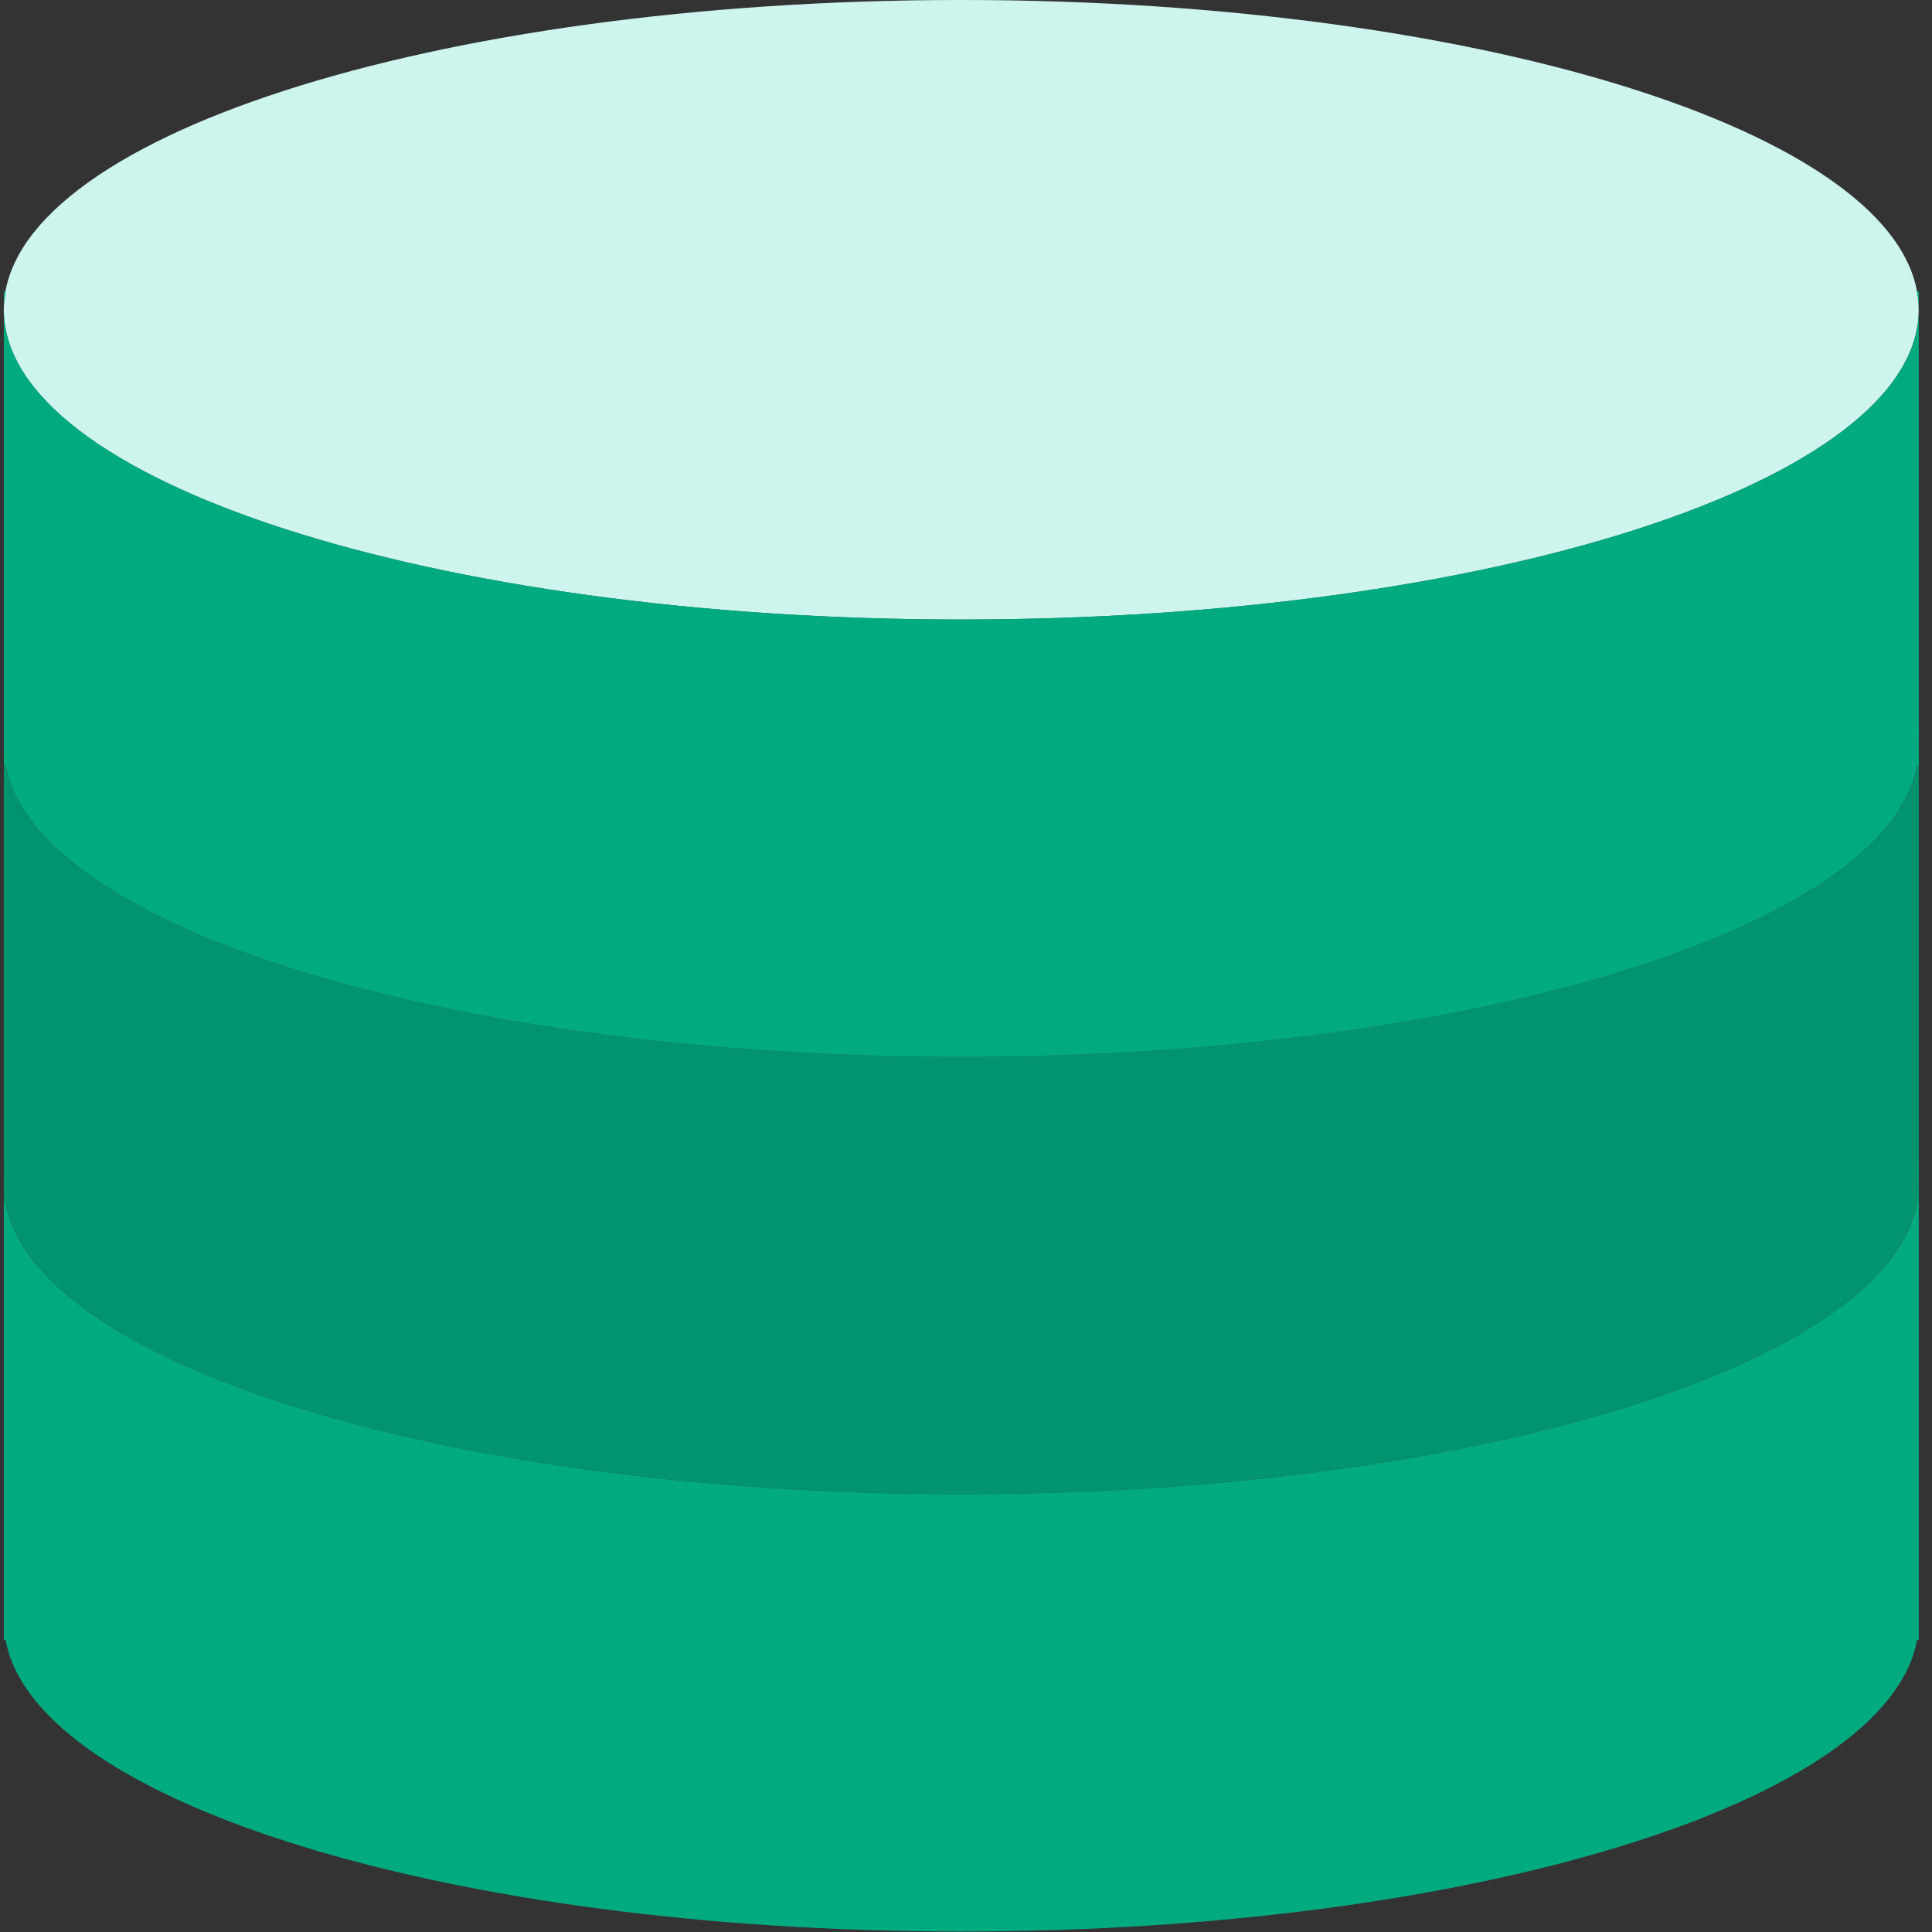 <svg width="124" height="124" viewBox="0 0 124 124" fill="none" xmlns="http://www.w3.org/2000/svg">
<rect x="0" y="0" width="124" height="124" fill="#333333" stroke="none"/>
<g clip-path="url(#clip0_2324_62053)">
<path d="M123.028 18.712C121.157 8.275 94.418 0 61.693 0C28.968 0 2.229 8.275 0.357 18.712H0.242V19.881V46.779V47.949V49.118V74.847V76.017V77.186V105.254H0.357C2.229 115.688 28.97 123.966 61.693 123.966C94.415 123.966 121.157 115.688 123.028 105.254H123.144V77.186V76.017V74.847V49.118V47.949V46.779V19.881V18.712H123.028Z" fill="#424A60"/>
<path d="M61.701 95.899C27.762 95.899 0.25 86.996 0.25 76.017V105.255H0.365C2.237 115.689 28.978 123.966 61.701 123.966C94.423 123.966 121.165 115.689 123.036 105.255H123.151V76.017C123.151 86.996 95.639 95.899 61.701 95.899Z" fill="#01AB7F"/>
<path d="M0.25 74.848V76.017C0.25 75.624 0.296 75.236 0.365 74.848H0.25Z" fill="#01AB7F"/>
<path d="M123.039 74.848C123.108 75.236 123.154 75.624 123.154 76.017V74.848H123.039Z" fill="#01AB7F"/>
<path d="M61.701 67.831C27.762 67.831 0.25 58.928 0.25 47.949V77.186H0.365C2.237 87.621 28.978 95.898 61.701 95.898C94.423 95.898 121.165 87.621 123.036 77.186H123.151V47.949C123.151 58.928 95.639 67.831 61.701 67.831Z" fill="#01946E"/>
<path d="M0.25 46.779V47.949C0.25 47.556 0.296 47.168 0.365 46.779H0.25Z" fill="#236FB3"/>
<path d="M123.039 46.779C123.108 47.168 123.154 47.556 123.154 47.949V46.779H123.039Z" fill="#236FB3"/>
<path d="M61.693 39.763C95.631 39.763 123.144 30.861 123.144 19.881C123.144 8.901 95.631 0 61.693 0C27.755 0 0.242 8.901 0.242 19.881C0.242 30.861 27.755 39.763 61.693 39.763Z" fill="#CDF4ED"/>
<path d="M61.701 39.762C27.762 39.762 0.25 30.86 0.25 19.881V49.118H0.365C2.237 59.553 28.978 67.83 61.701 67.83C94.423 67.83 121.165 59.553 123.036 49.118H123.151V19.881C123.151 30.86 95.639 39.762 61.701 39.762Z" fill="#01AB7F"/>
<path d="M0.25 18.711V19.881C0.25 19.488 0.296 19.1 0.365 18.711H0.25Z" fill="#01AB7F"/>
<path d="M123.039 18.711C123.108 19.1 123.154 19.488 123.154 19.881V18.711H123.039Z" fill="#01AB7F"/>
</g>
<defs>
<clipPath id="clip0_2324_62053">
<rect width="123.367" height="123.966" fill="white"/>
</clipPath>
</defs>
</svg>
